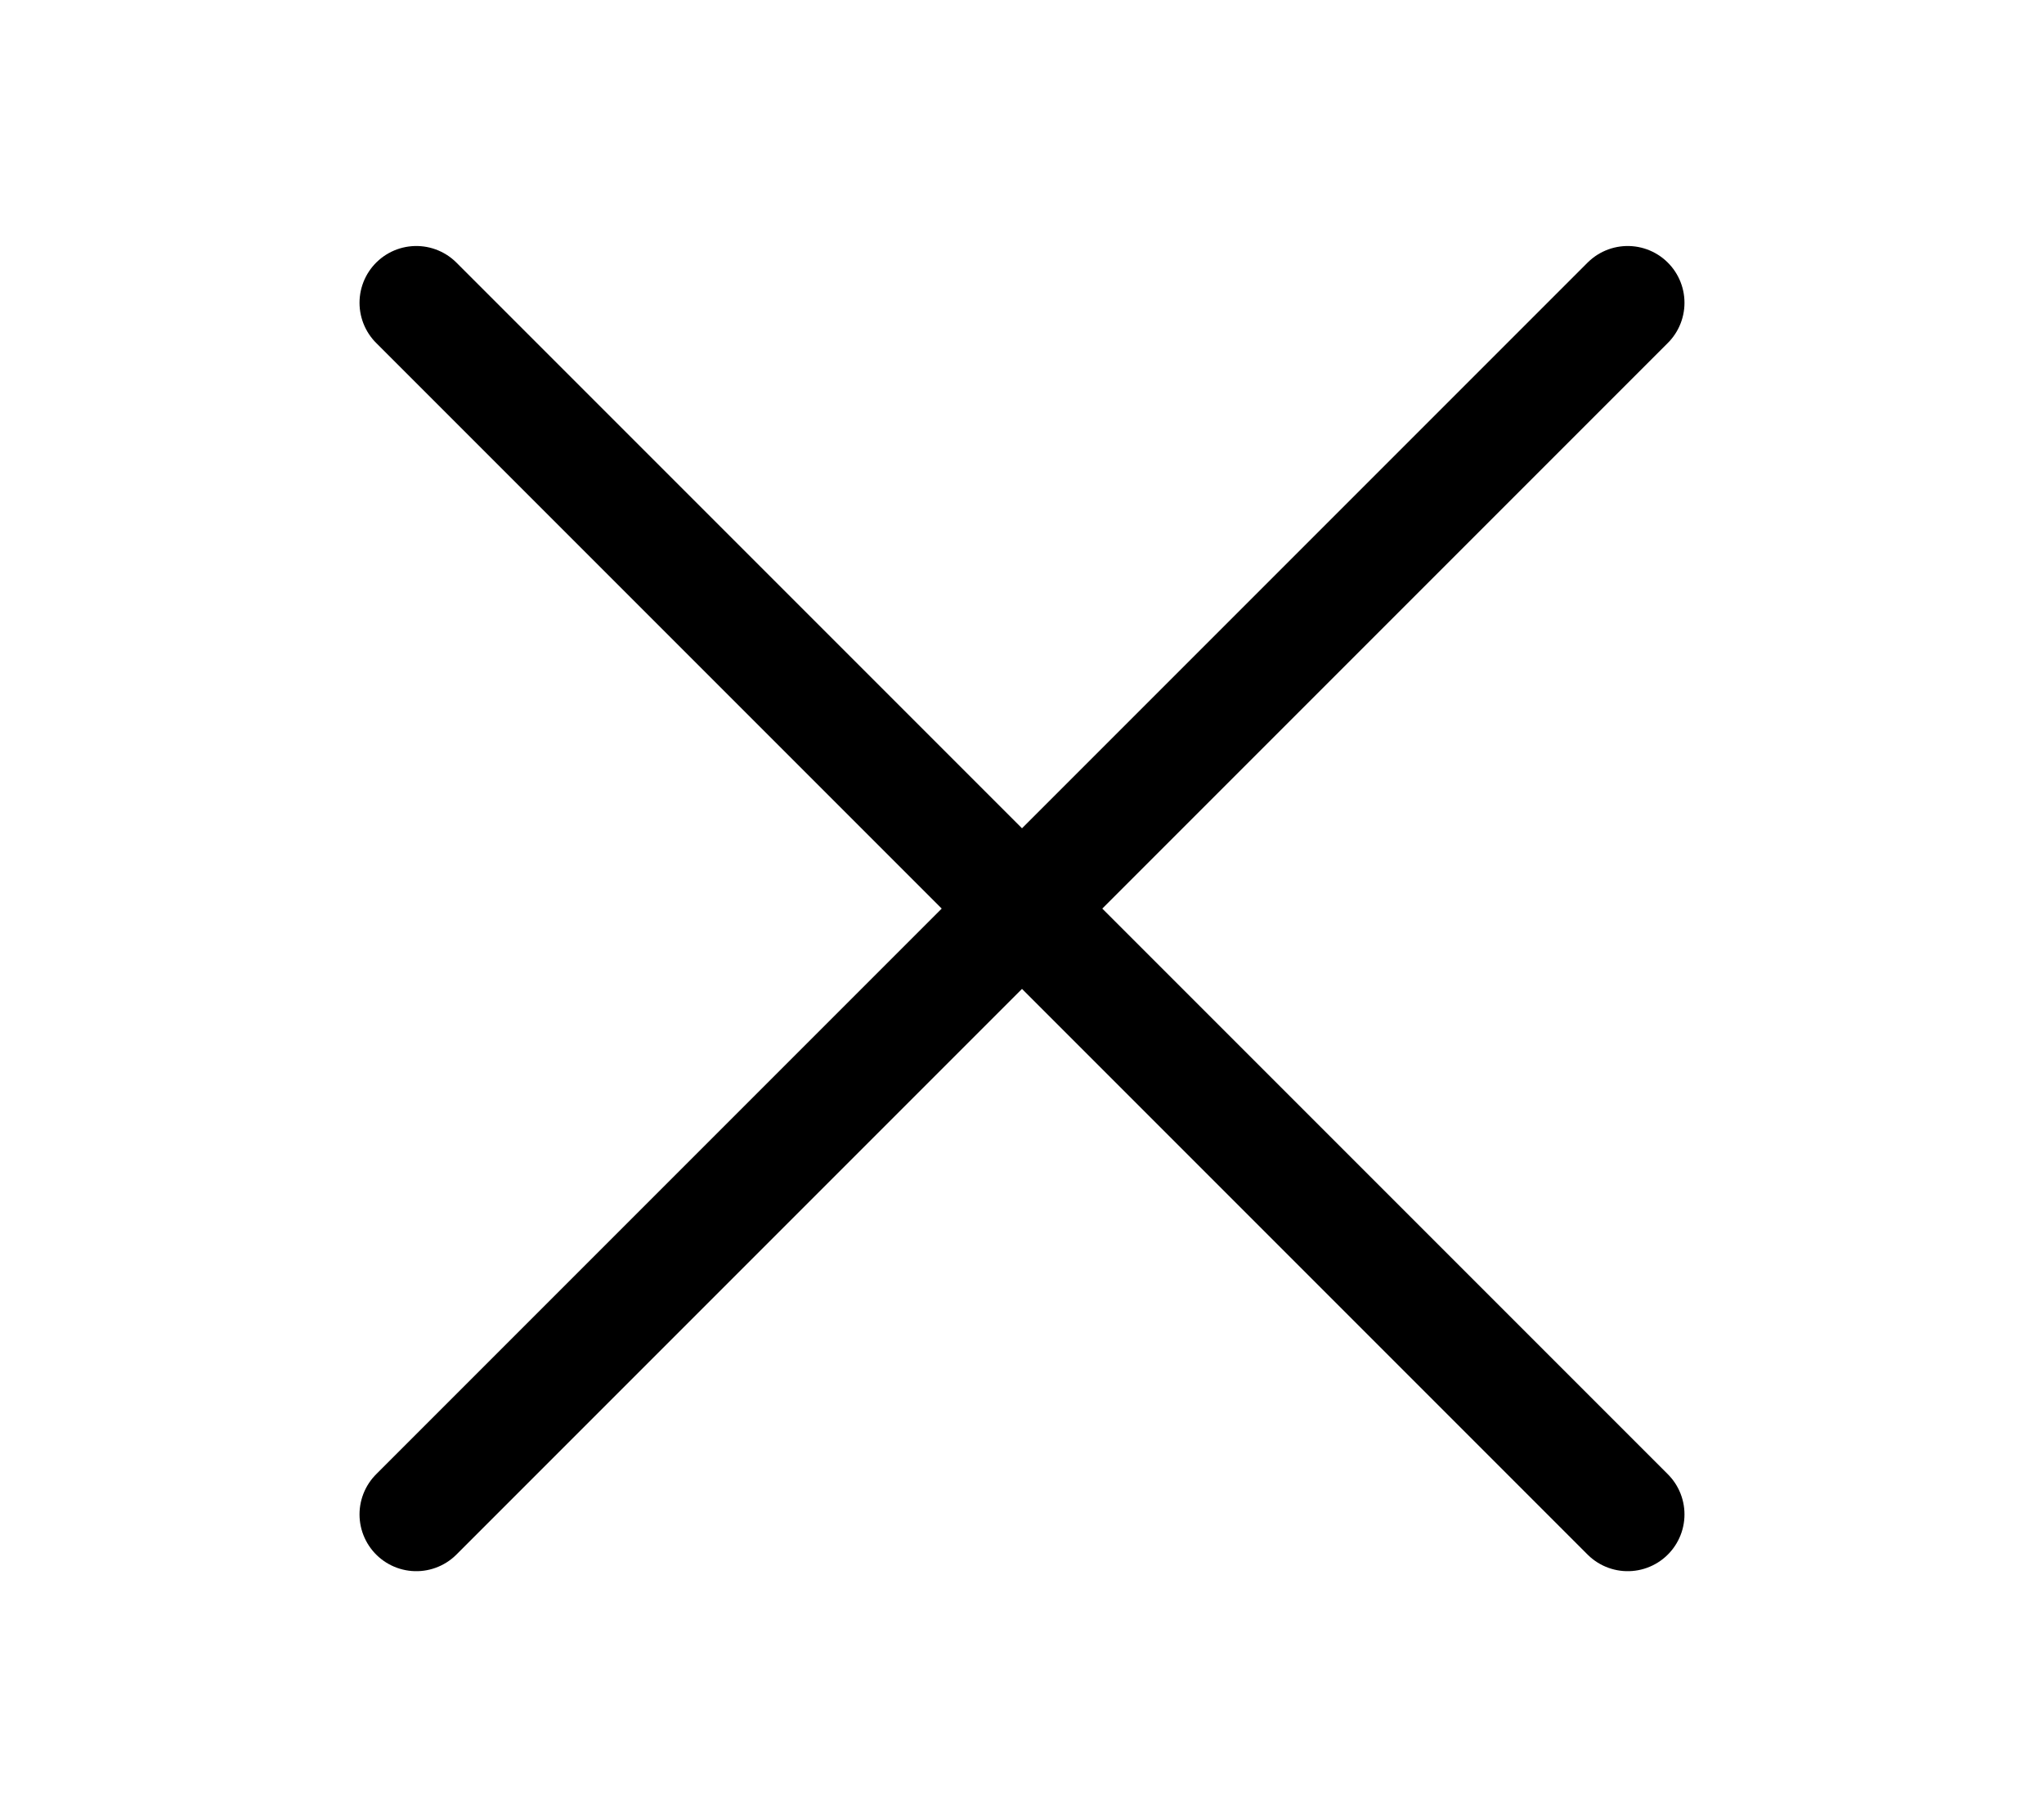 <svg xmlns="http://www.w3.org/2000/svg" width="9" height="8" viewBox="0 0 9 8" fill="none">
<path d="M7.167 6.667L1.833 1.333M7.167 1.333L1.833 6.667" stroke="black" stroke-width="0.5" stroke-linecap="round"/>
</svg>